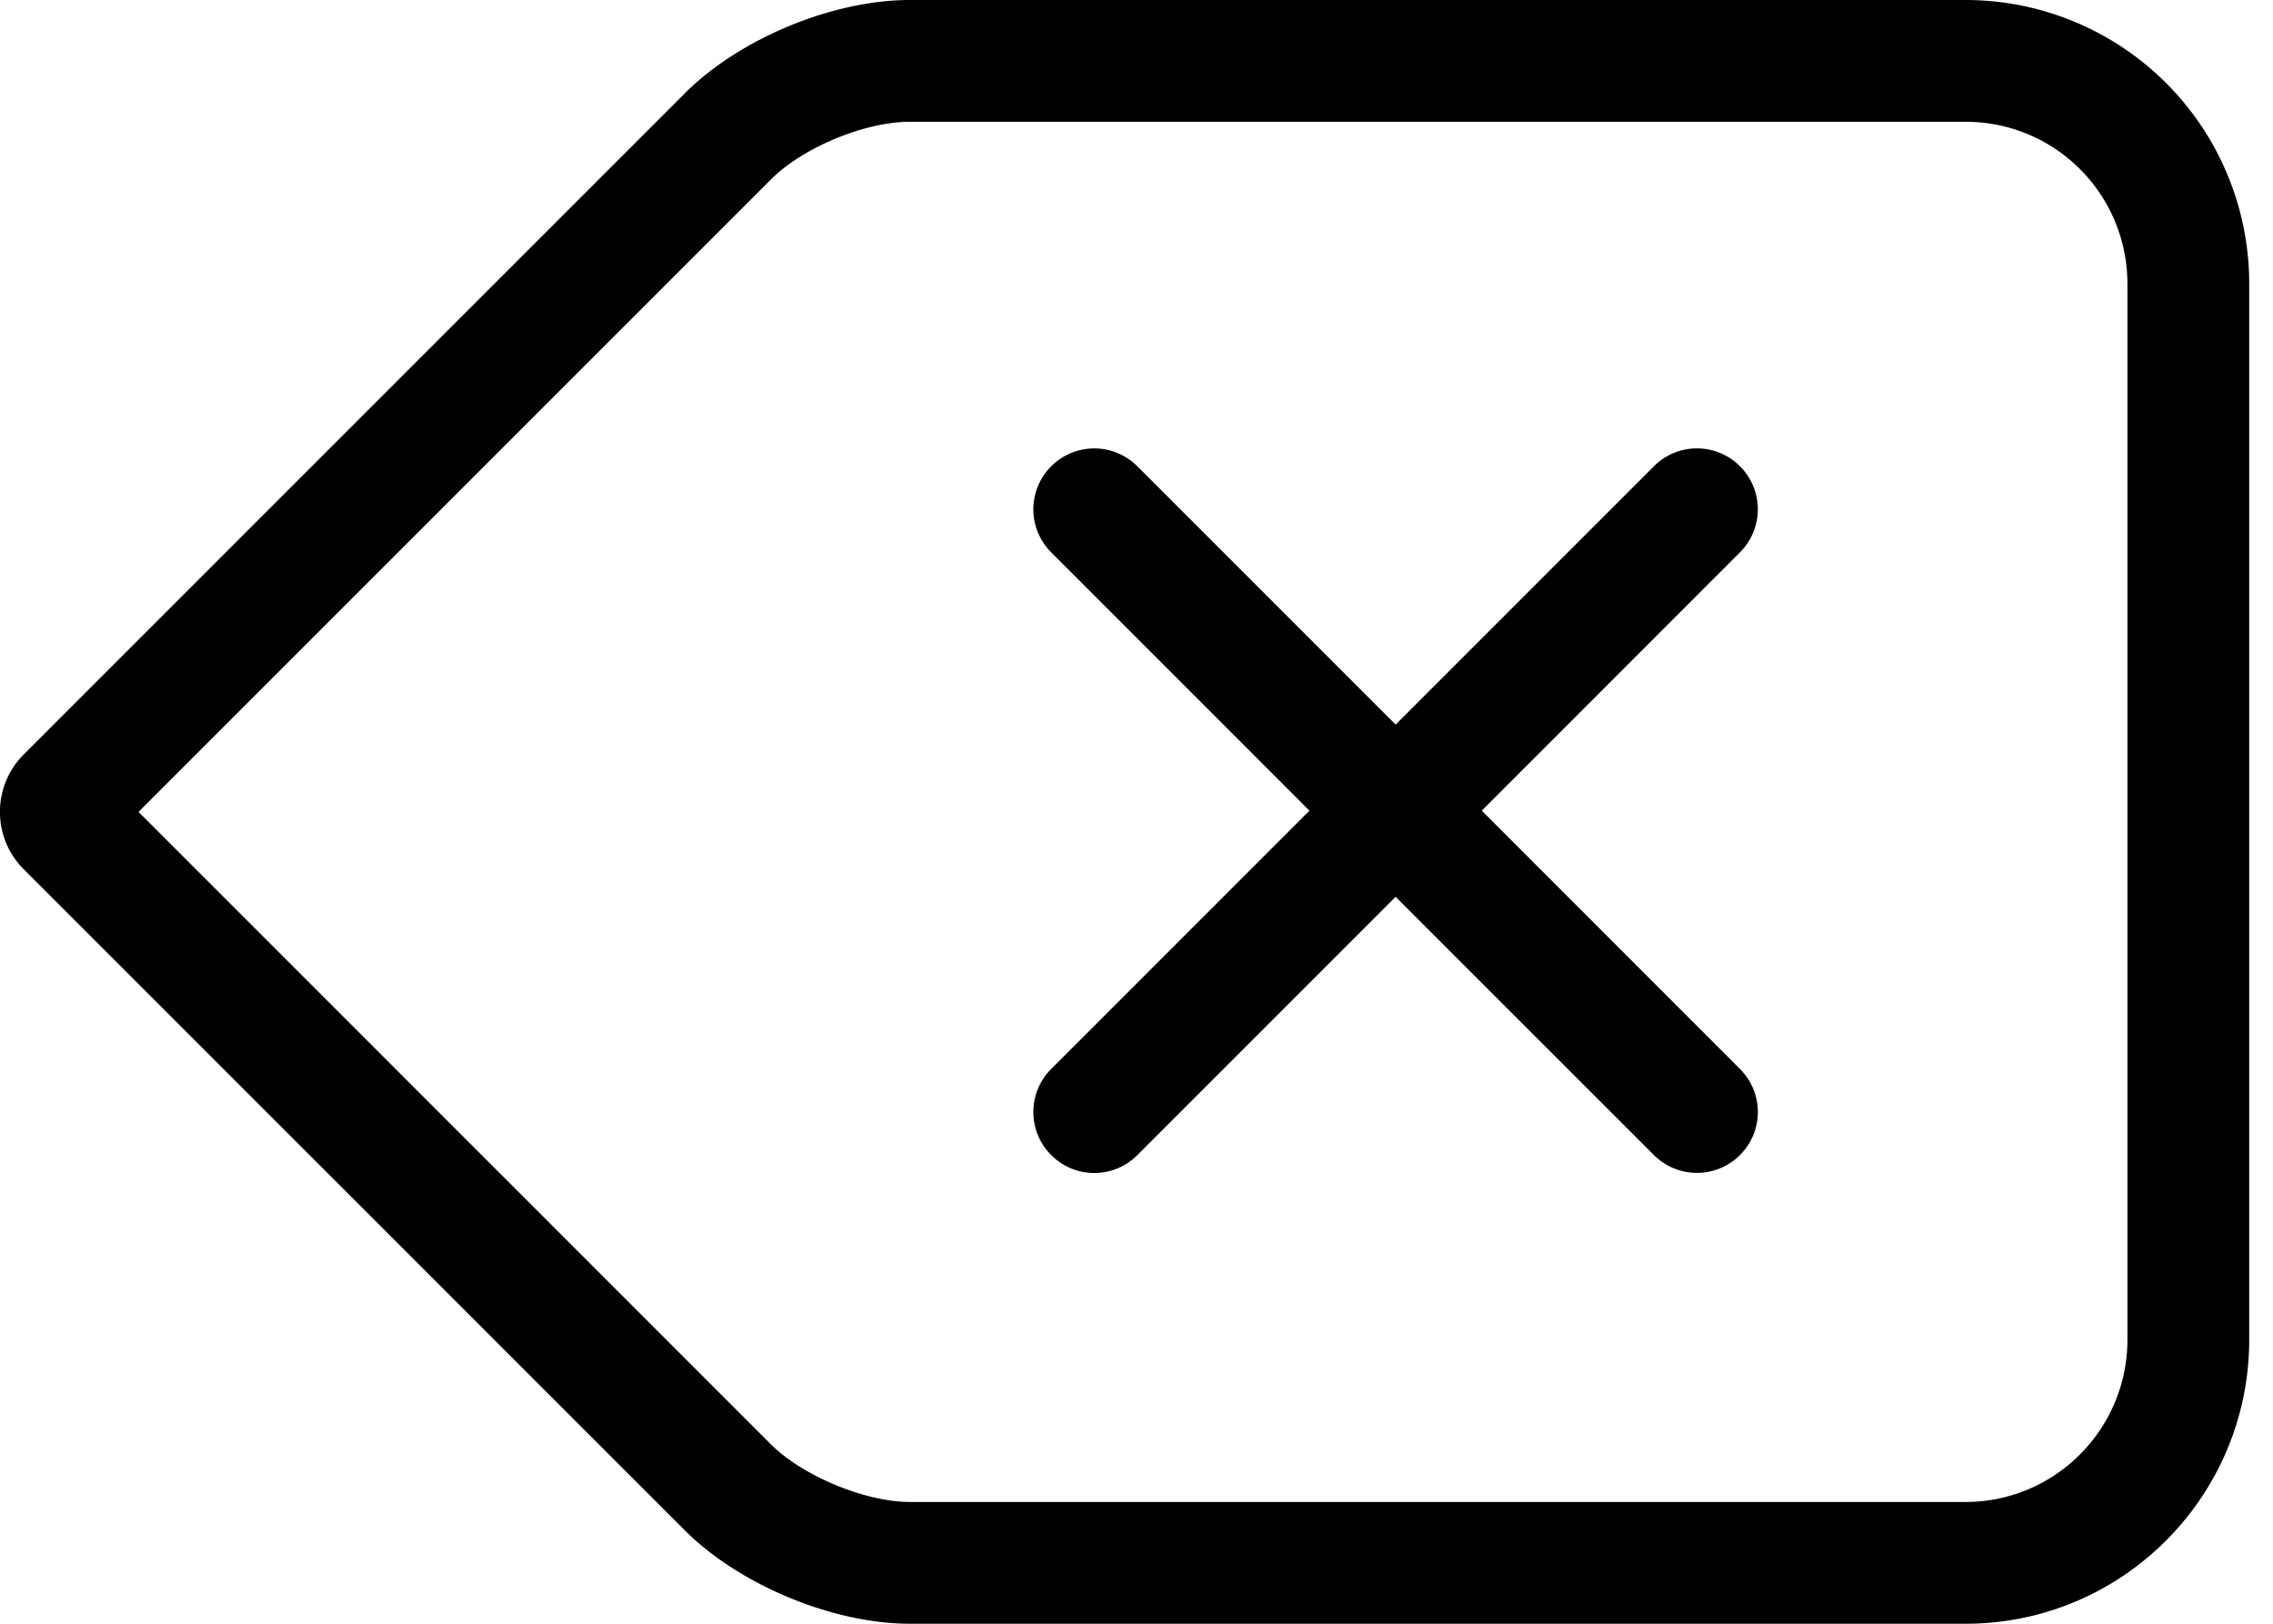 <svg width="28" height="20" xmlns="http://www.w3.org/2000/svg"><path d="M17.192 8.925l3.182-3.182a.748.748 0 0 1 1.06 0 .749.749 0 0 1 0 1.06l-3.181 3.182 3.181 3.182a.748.748 0 0 1 0 1.06.749.749 0 0 1-1.06 0l-3.182-3.181-3.181 3.181a.748.748 0 0 1-1.062 0 .749.749 0 0 1 0-1.06l3.182-3.182-3.181-3.181a.748.748 0 0 1 0-1.061.749.749 0 0 1 1.06 0l3.182 3.182zM8.436 1.149C9.11.476 10.254 0 11.208 0h13.005a3.494 3.494 0 0 1 3.494 3.5v13c0 1.932-1.565 3.5-3.494 3.5H11.208c-.95 0-2.102-.48-2.772-1.15L.295 10.71a1 1 0 0 1 0-1.42l8.141-8.14zM1.706 10l7.79 7.79c.388.387 1.159.71 1.712.71h13.005c1.1 0 1.994-.895 1.994-2v-13c0-1.11-.893-2-1.994-2H11.208c-.557 0-1.32.318-1.711.71L1.707 10z"/></svg>